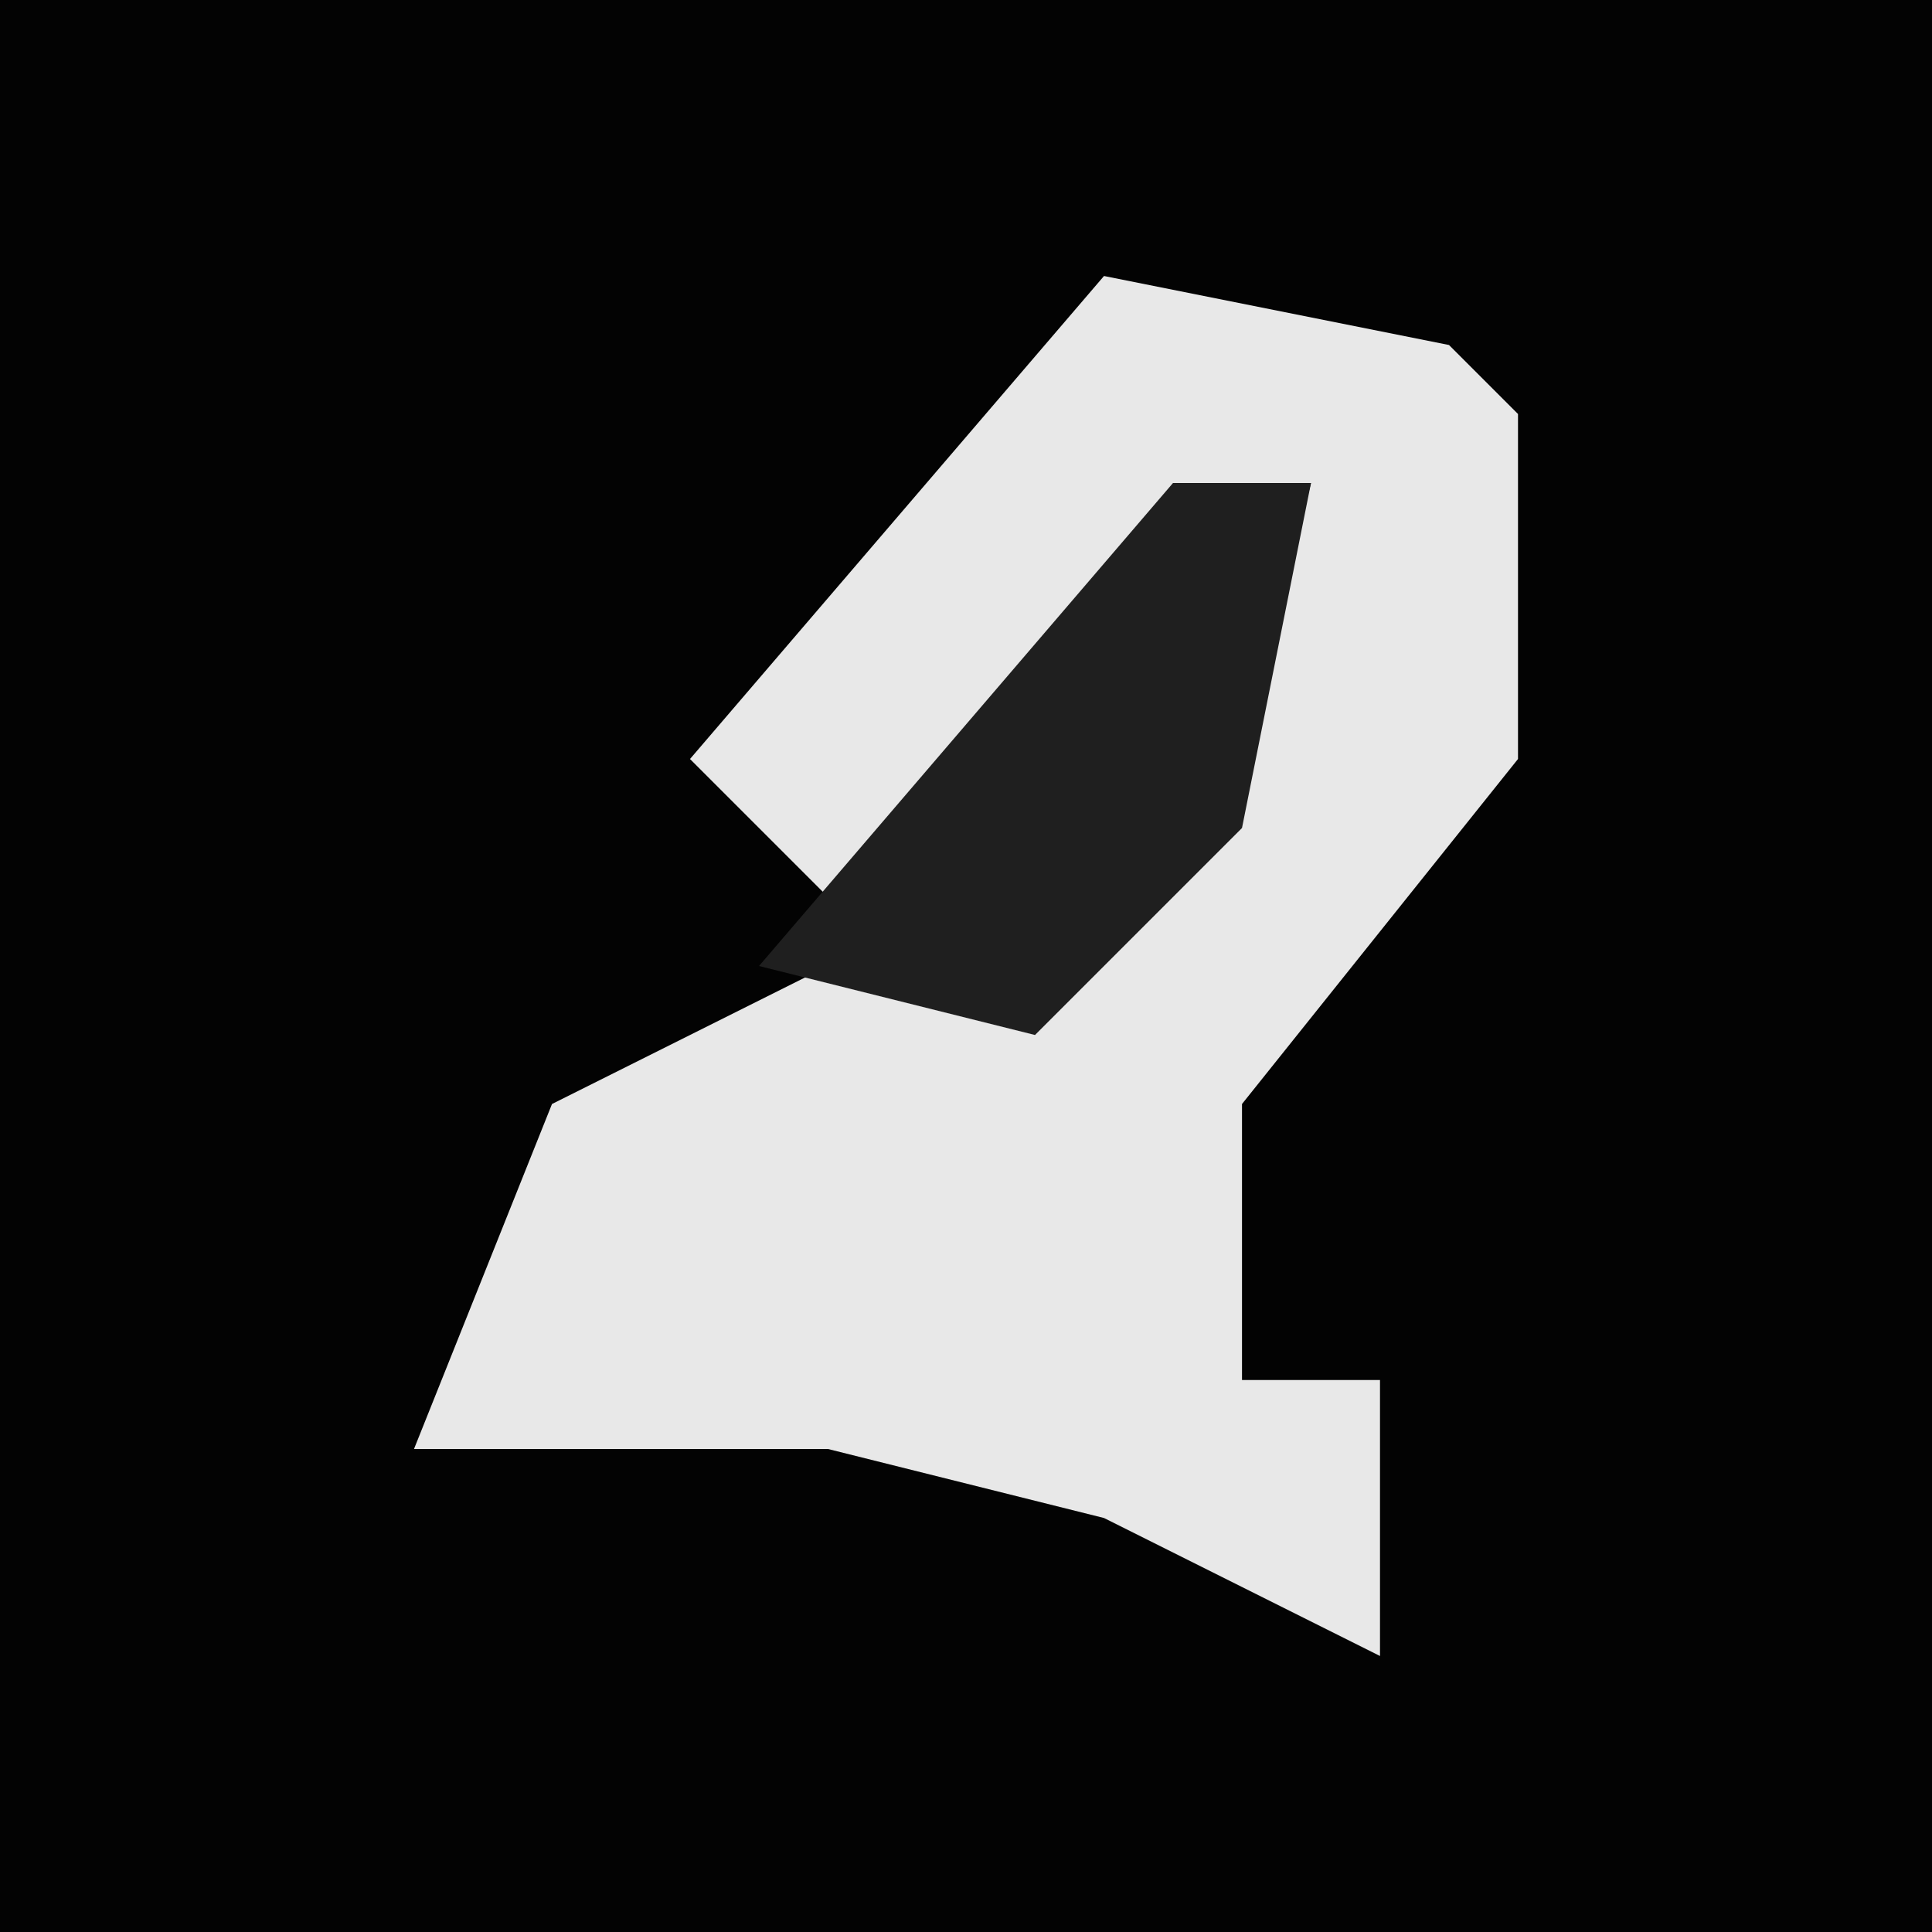 <?xml version="1.0" encoding="UTF-8"?>
<svg version="1.1" xmlns="http://www.w3.org/2000/svg" width="28" height="28">
<path d="M0,0 L28,0 L28,28 L0,28 Z " fill="#030303" transform="translate(0,0)"/>
<path d="M0,0 L5,1 L6,2 L6,7 L2,12 L2,16 L4,16 L4,20 L0,18 L-4,17 L-10,17 L-8,12 L-4,10 L0,9 L2,7 L3,3 L-4,9 L-6,7 Z " fill="#E8E8E8" transform="translate(16,4)"/>
<path d="M0,0 L2,0 L1,5 L-2,8 L-6,7 Z " fill="#1F1F1F" transform="translate(17,7)"/>
</svg>
